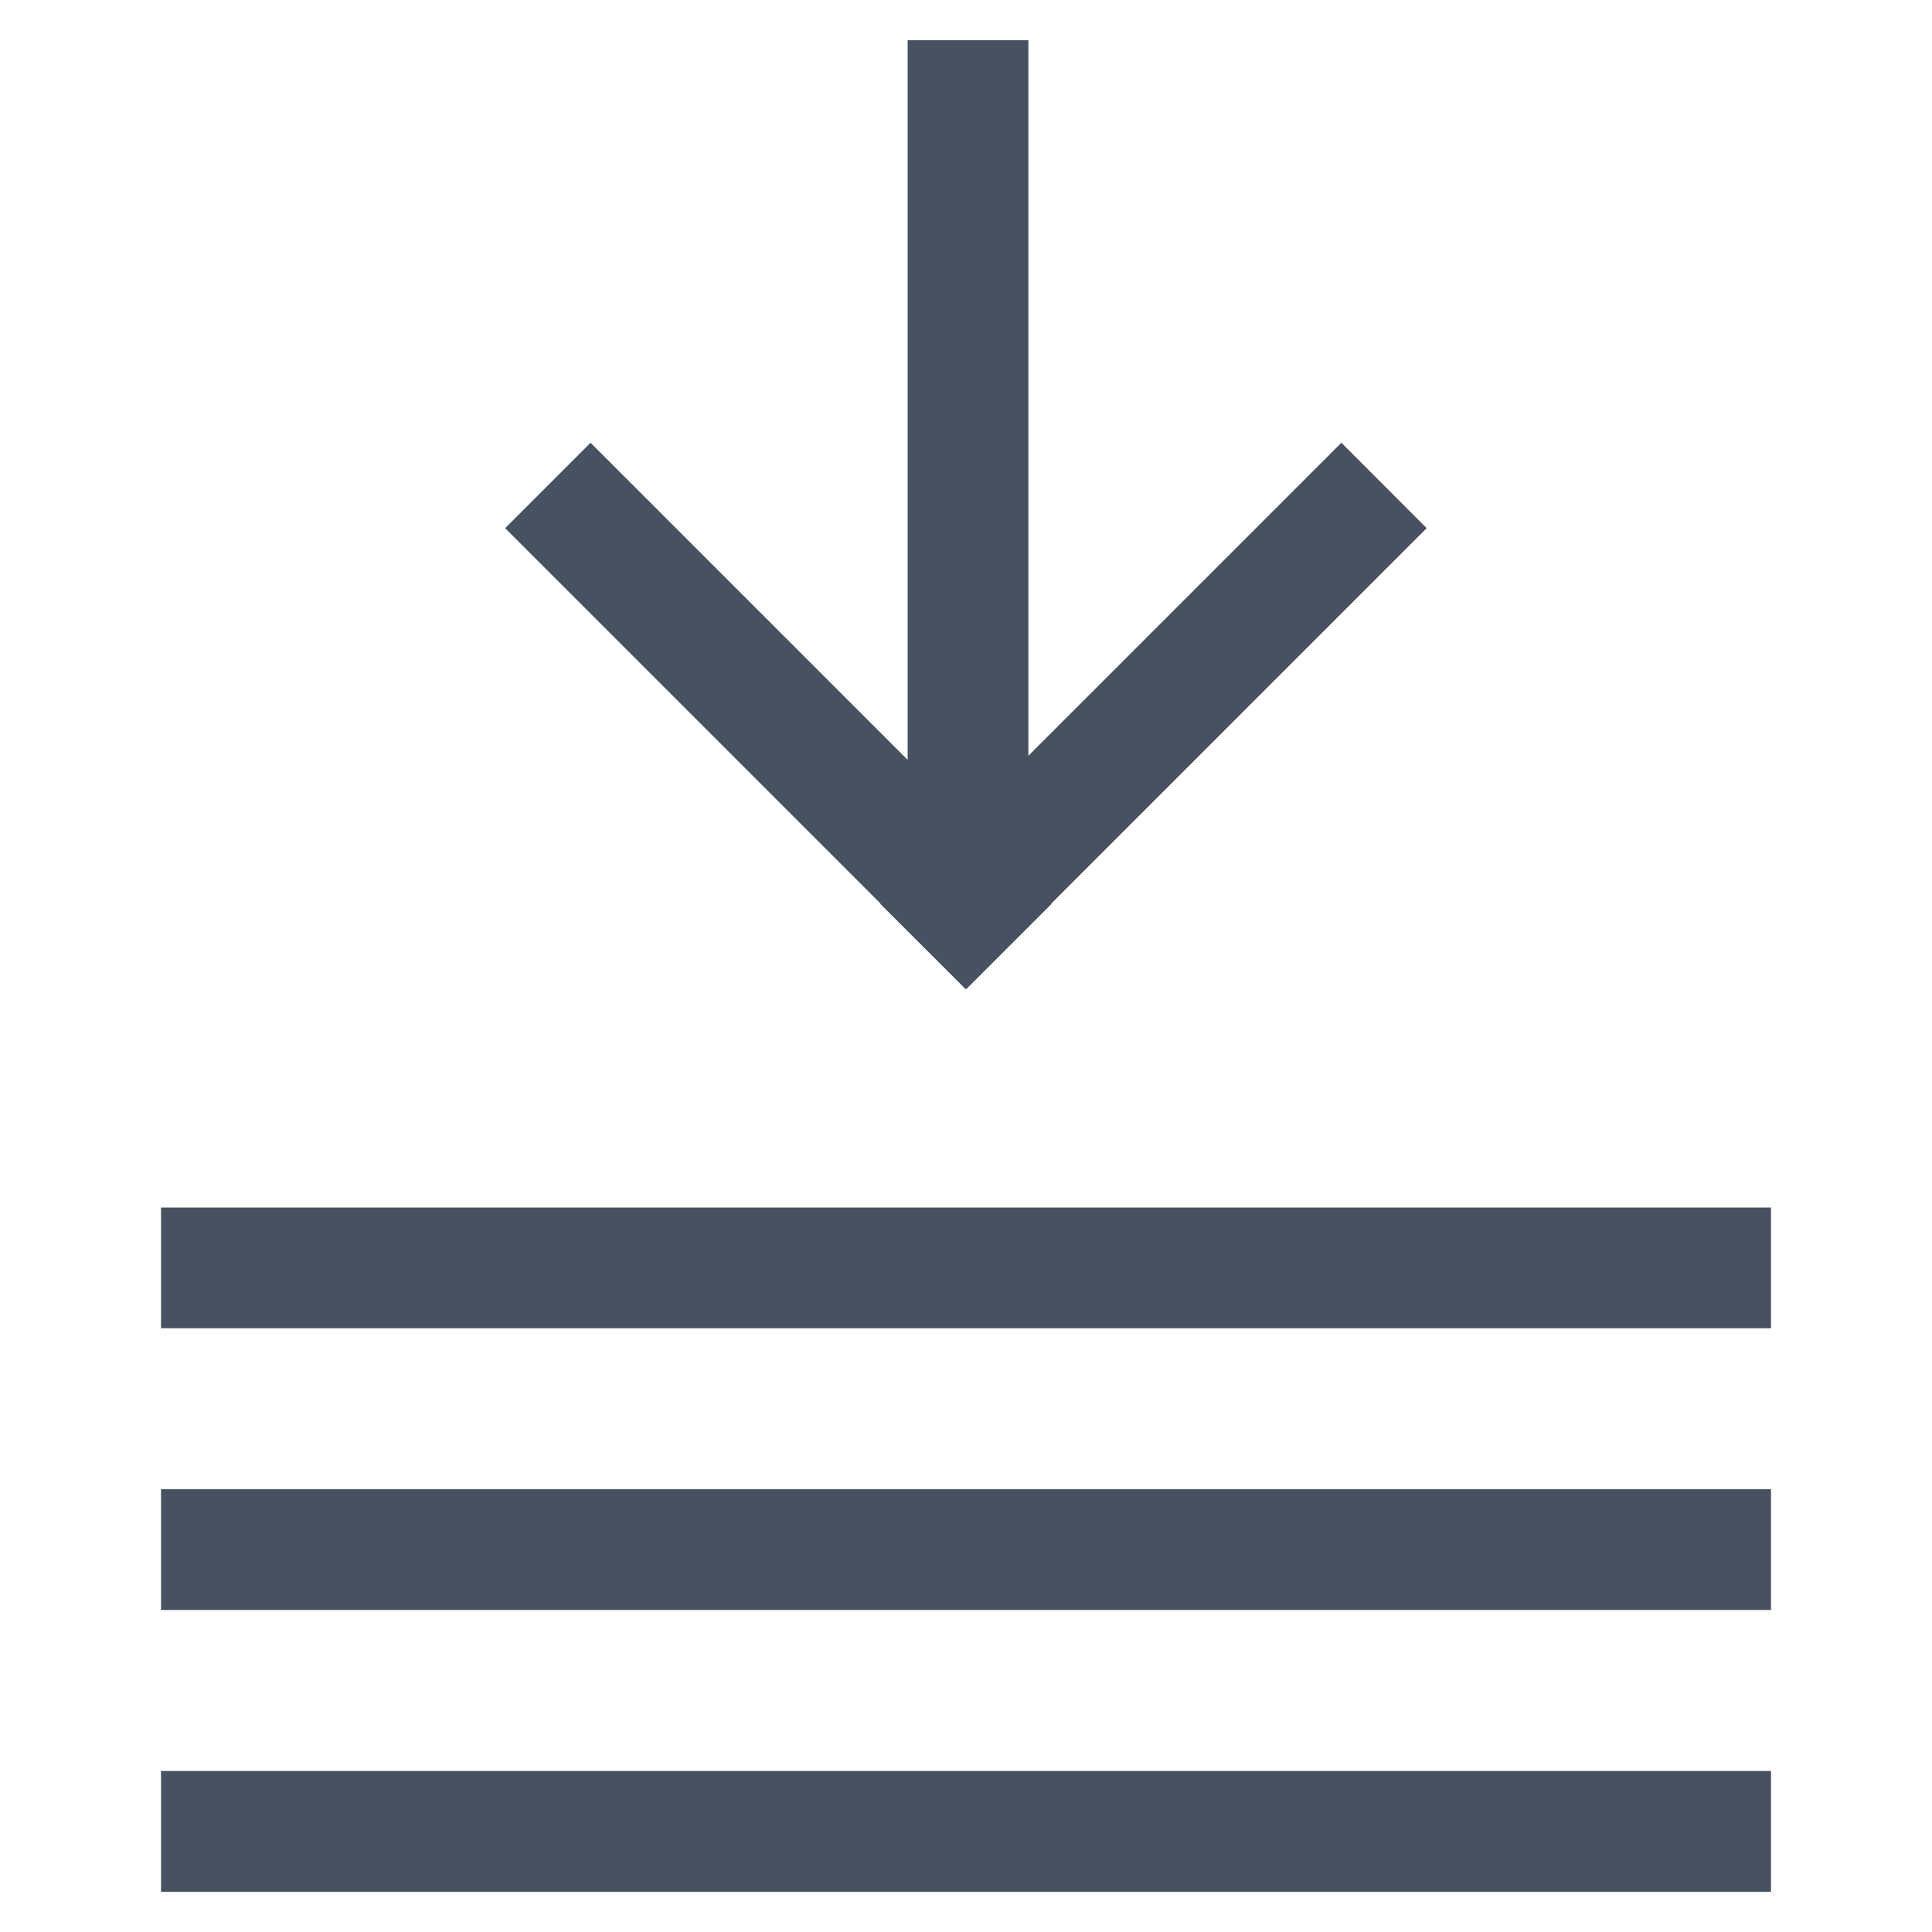 <?xml version="1.0" encoding="UTF-8"?>
<svg width="24px" height="24px" viewBox="0 0 24 24" version="1.1" xmlns="http://www.w3.org/2000/svg">
    <!-- Generator: Sketch 51.1 (57501) - http://www.bohemiancoding.com/sketch -->
    <title>main-icon-download-all</title>
    <desc>Created with Sketch.</desc>
    <defs></defs>
    <g id="Symbols" stroke="none" stroke-width="1" fill="none" fill-rule="evenodd">
        <g id="main/library/icon/series/normal" fill="#475161">
            <path d="M11.275,9.439 L11.275,0.5 L12.775,0.5 L12.775,9.388 L16.663,5.5 L17.723,6.561 L13.06,11.224 L13.063,11.228 L12.003,12.288 L11.999,12.285 L11.996,12.288 L10.935,11.228 L10.938,11.224 L6.275,6.561 L7.336,5.5 L11.275,9.439 Z M2,22 L22,22 L22,23.5 L2,23.5 L2,22 Z M2,18.5 L22,18.5 L22,20 L2,20 L2,18.5 Z M2,15 L22,15 L22,16.5 L2,16.5 L2,15 Z" id="Combined-Shape"></path>
        </g>
    </g>
</svg>
